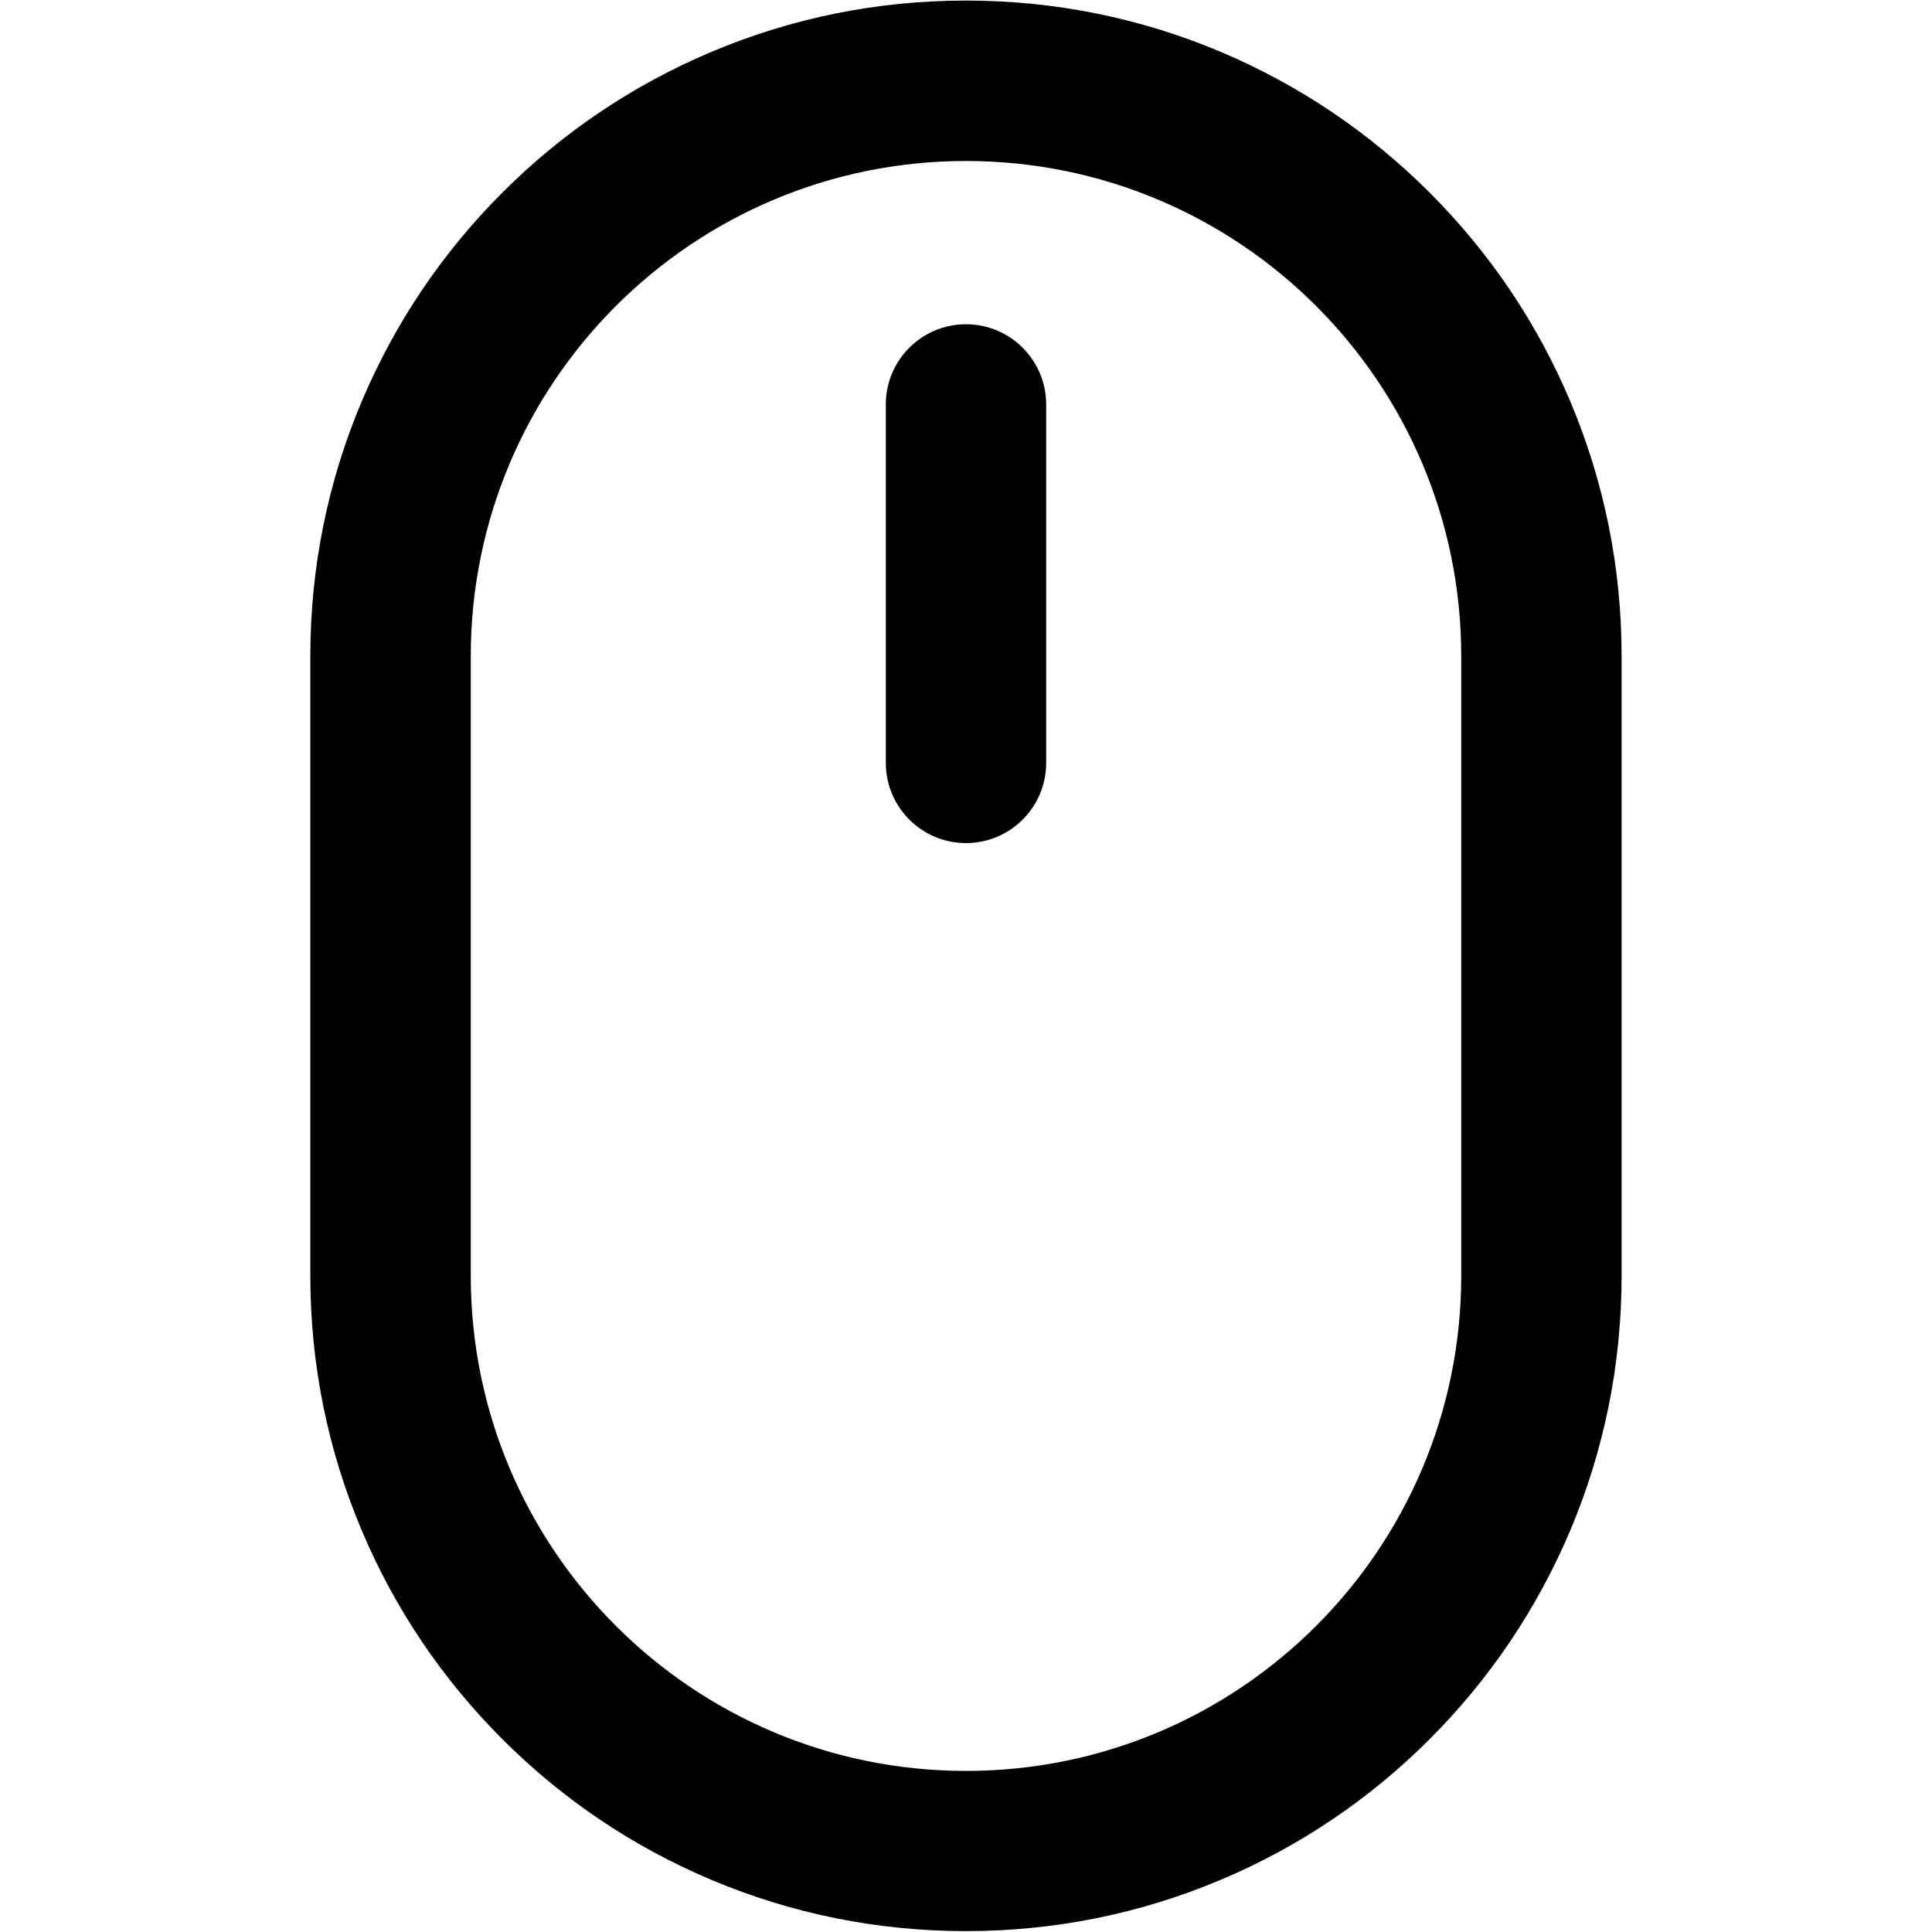 <!-- Generated by IcoMoon.io -->
<svg version="1.1" xmlns="http://www.w3.org/2000/svg" width="24" height="24" viewBox="0 0 24 24">
<title>mouse</title>
<path d="M12 2c3.398 0 6.152 2.755 6.152 6.152v7.695c0 3.398-2.755 6.152-6.152 6.152s-6.152-2.755-6.152-6.152v-7.695c0-3.398 2.755-6.152 6.152-6.152zM12 0.007c-1.099 0-2.165 0.215-3.171 0.641-0.97 0.41-1.841 0.997-2.588 1.744s-1.334 1.619-1.745 2.588c-0.425 1.005-0.641 2.072-0.641 3.171v7.695c0 1.099 0.215 2.165 0.641 3.171 0.41 0.97 0.997 1.84 1.745 2.588s1.618 1.334 2.588 1.744c1.006 0.425 2.072 0.64 3.171 0.64s2.165-0.215 3.171-0.64c0.97-0.41 1.841-0.997 2.588-1.744s1.334-1.619 1.745-2.588c0.425-1.005 0.64-2.072 0.64-3.171v-7.695c0-1.099-0.215-2.165-0.64-3.171-0.41-0.97-0.998-1.841-1.745-2.588s-1.619-1.334-2.588-1.745c-1.005-0.425-2.072-0.64-3.171-0.64v0z"></path>
<path d="M12 10.473c-0.55 0-0.996-0.446-0.996-0.996v-4.453c0-0.551 0.446-0.996 0.996-0.996s0.996 0.446 0.996 0.996v4.453c0 0.55-0.446 0.996-0.996 0.996z"></path>
</svg>
